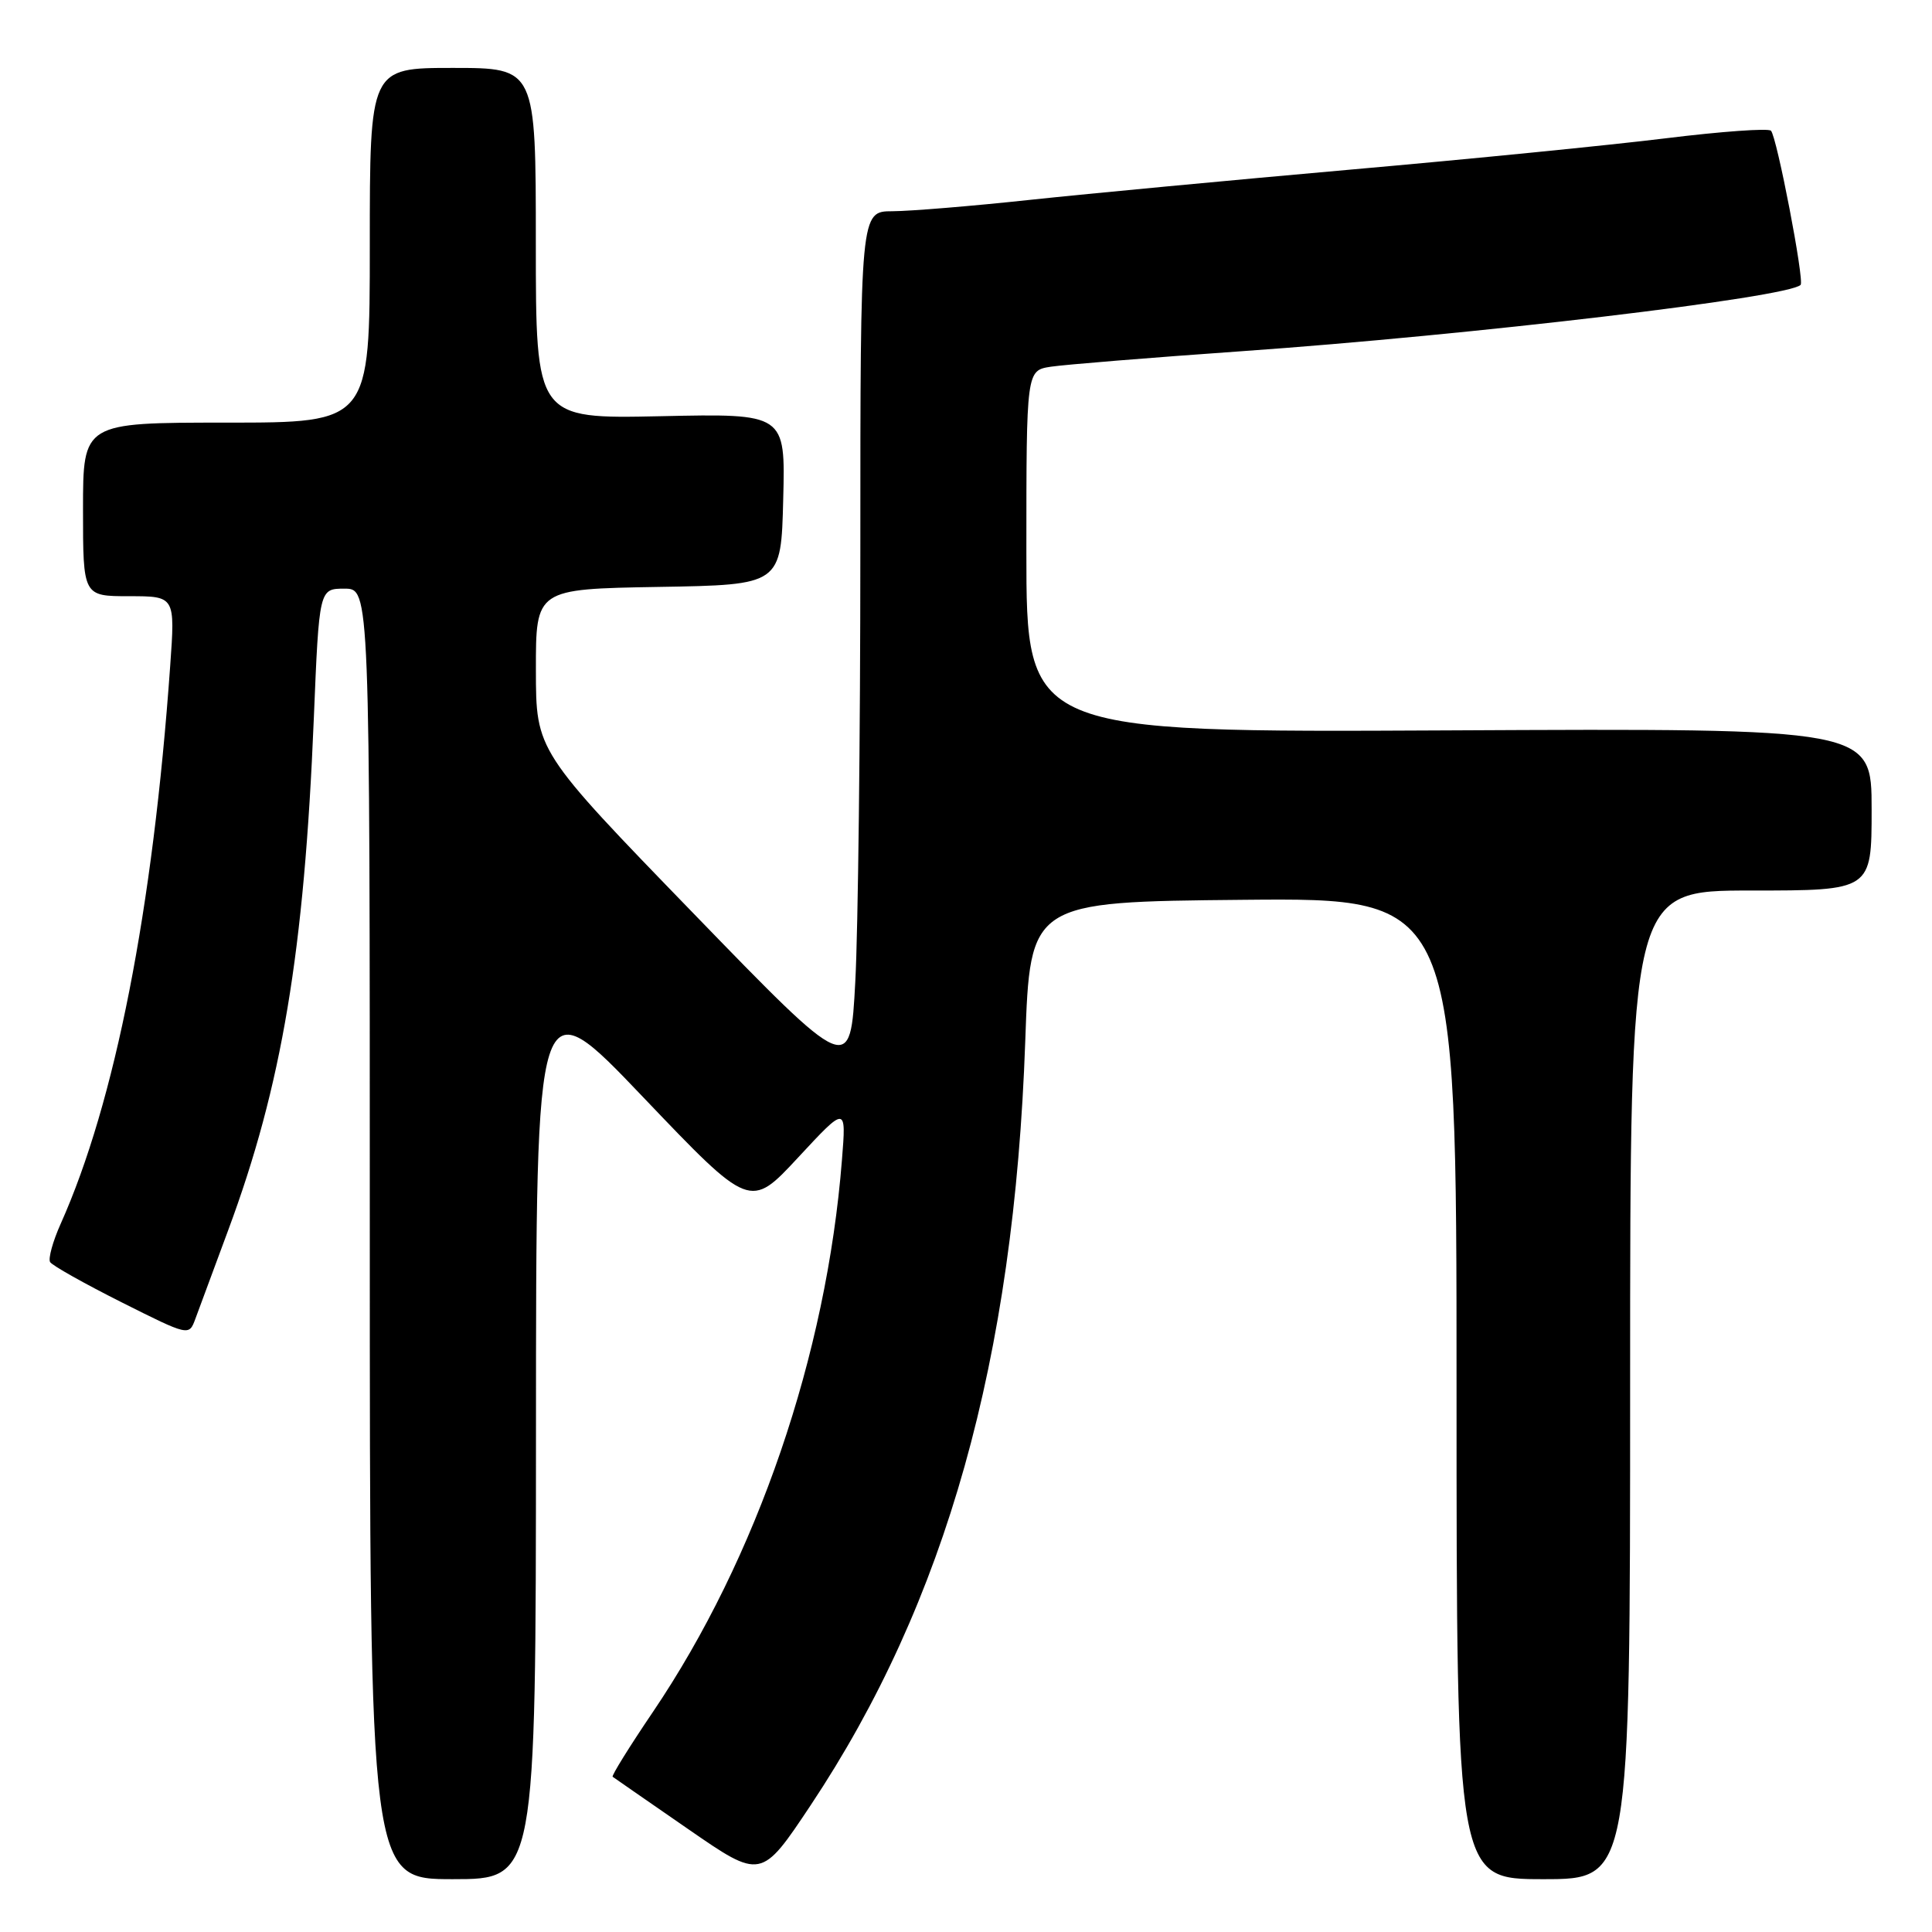 <?xml version="1.0" encoding="UTF-8" standalone="no"?>
<!DOCTYPE svg PUBLIC "-//W3C//DTD SVG 1.1//EN" "http://www.w3.org/Graphics/SVG/1.1/DTD/svg11.dtd" >
<svg xmlns="http://www.w3.org/2000/svg" xmlns:xlink="http://www.w3.org/1999/xlink" version="1.1" viewBox="0 0 256 256">
 <g >
 <path fill="currentColor"
d=" M 71.02 189.75 C 71.03 130.50 71.03 130.50 85.21 145.37 C 99.39 160.23 99.39 160.23 105.76 153.37 C 112.14 146.50 112.14 146.50 111.56 153.72 C 109.52 179.56 100.30 206.46 86.51 226.85 C 83.40 231.44 81.01 235.30 81.18 235.43 C 81.36 235.57 85.86 238.68 91.18 242.36 C 100.86 249.05 100.86 249.05 107.42 239.20 C 125.36 212.24 134.37 180.17 135.85 138.00 C 136.50 119.50 136.50 119.50 164.75 119.23 C 193.00 118.97 193.00 118.97 193.00 183.98 C 193.00 249.00 193.00 249.00 204.50 249.00 C 216.00 249.00 216.00 249.00 216.00 183.50 C 216.00 118.00 216.00 118.00 232.00 118.00 C 248.00 118.00 248.00 118.00 248.00 107.25 C 248.00 96.50 248.00 96.50 192.00 96.78 C 136.00 97.06 136.00 97.06 136.00 73.08 C 136.00 49.09 136.00 49.09 139.25 48.59 C 141.04 48.32 152.40 47.39 164.50 46.54 C 195.07 44.39 236.92 39.42 238.59 37.75 C 239.12 37.22 235.44 18.10 234.66 17.32 C 234.31 16.97 228.05 17.42 220.76 18.32 C 213.47 19.22 194.68 21.09 179.00 22.47 C 163.32 23.86 144.20 25.66 136.50 26.48 C 128.80 27.31 120.59 27.98 118.25 27.99 C 114.00 28.00 114.00 28.00 114.00 72.84 C 114.00 97.51 113.70 123.26 113.33 130.08 C 112.67 142.47 112.67 142.47 91.85 120.99 C 71.02 99.50 71.02 99.50 71.01 88.77 C 71.00 78.05 71.00 78.05 87.25 77.77 C 103.50 77.50 103.50 77.50 103.78 66.15 C 104.07 54.79 104.07 54.79 87.53 55.15 C 71.00 55.50 71.00 55.50 71.00 32.25 C 71.00 9.00 71.00 9.00 60.00 9.00 C 49.00 9.00 49.00 9.00 49.00 32.50 C 49.00 56.00 49.00 56.00 30.00 56.00 C 11.00 56.00 11.00 56.00 11.00 67.50 C 11.00 79.00 11.00 79.00 17.11 79.00 C 23.21 79.00 23.21 79.00 22.55 88.25 C 20.26 120.55 15.24 146.07 8.04 162.16 C 6.99 164.50 6.37 166.78 6.64 167.23 C 6.92 167.69 11.18 170.08 16.09 172.55 C 25.04 177.04 25.04 177.04 25.88 174.77 C 26.34 173.52 28.31 168.22 30.24 163.00 C 37.35 143.86 40.31 126.17 41.58 95.25 C 42.29 78.00 42.29 78.00 45.65 78.00 C 49.00 78.00 49.00 78.00 49.00 163.50 C 49.00 249.00 49.00 249.00 60.00 249.00 C 71.00 249.00 71.00 249.00 71.02 189.75 Z "/>
</g>
</svg>